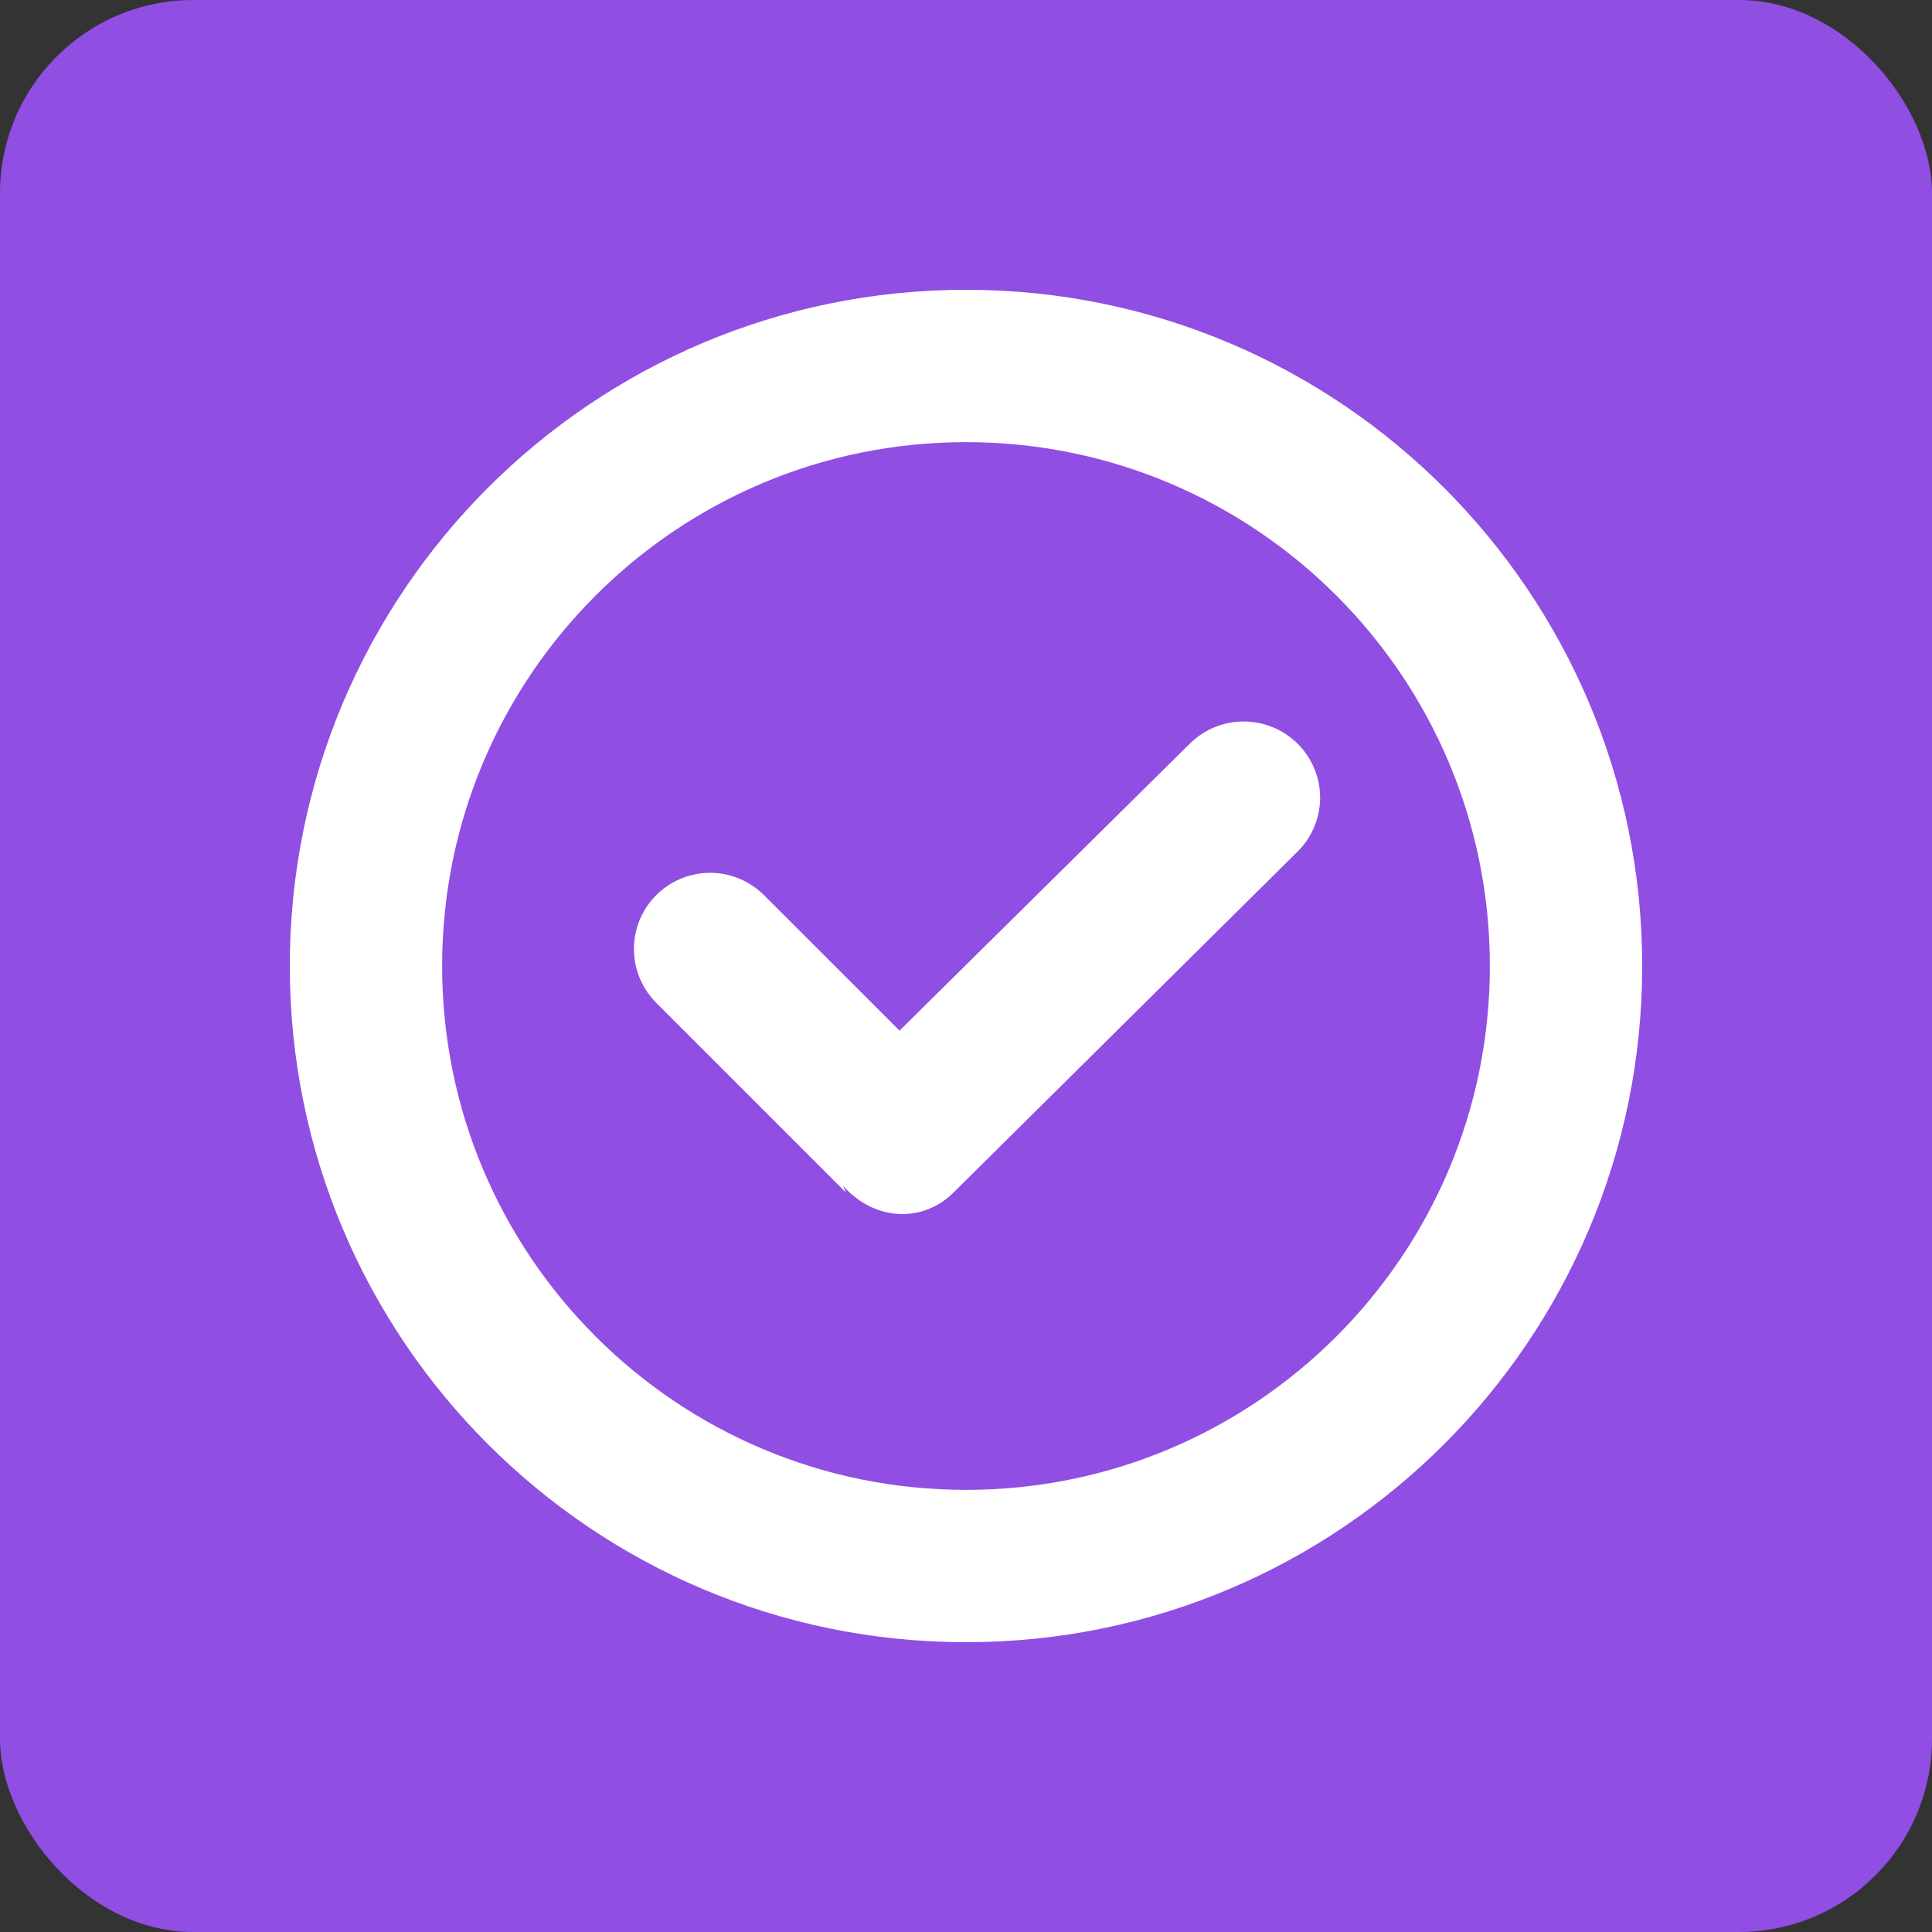 <?xml version="1.0" encoding="UTF-8"?>
<svg width="20px" height="20px" viewBox="0 0 20 20" version="1.1" xmlns="http://www.w3.org/2000/svg" xmlns:xlink="http://www.w3.org/1999/xlink">
    <rect x="0" y="0" width="20" height="20" fill="#333333" stroke="none"/>
    <title>yuliu8</title>
    <g id="yuliu8" stroke="none" stroke-width="1" fill="none" fill-rule="evenodd">
        <rect id="矩形" fill="#904EE2" x="0" y="0" width="20" height="20" rx="2"></rect>
        <path d="M10,3 C13.866,3 17,6.134 17,10 C17,13.866 13.866,17 10,17 C6.134,17 3,13.866 3,10 C3,6.134 6.134,3 10,3 Z M10,4.577 C7.005,4.577 4.577,7.005 4.577,10 C4.577,12.995 7.005,15.423 10,15.423 C12.995,15.423 15.423,12.995 15.423,10 C15.423,7.005 12.995,4.577 10,4.577 Z M13.435,7.701 C13.583,7.849 13.666,8.049 13.666,8.258 C13.665,8.467 13.582,8.668 13.433,8.815 L9.869,12.347 C9.561,12.653 9.063,12.652 8.727,12.275 L8.756,12.344 L6.803,10.391 C6.598,10.193 6.516,9.9 6.588,9.624 C6.66,9.348 6.876,9.133 7.151,9.061 C7.427,8.989 7.72,9.071 7.917,9.275 L9.312,10.669 L12.317,7.698 C12.627,7.391 13.127,7.393 13.435,7.701 Z" id="形状结合" fill="#FFFFFF" fill-rule="nonzero"></path>
    </g>
</svg>